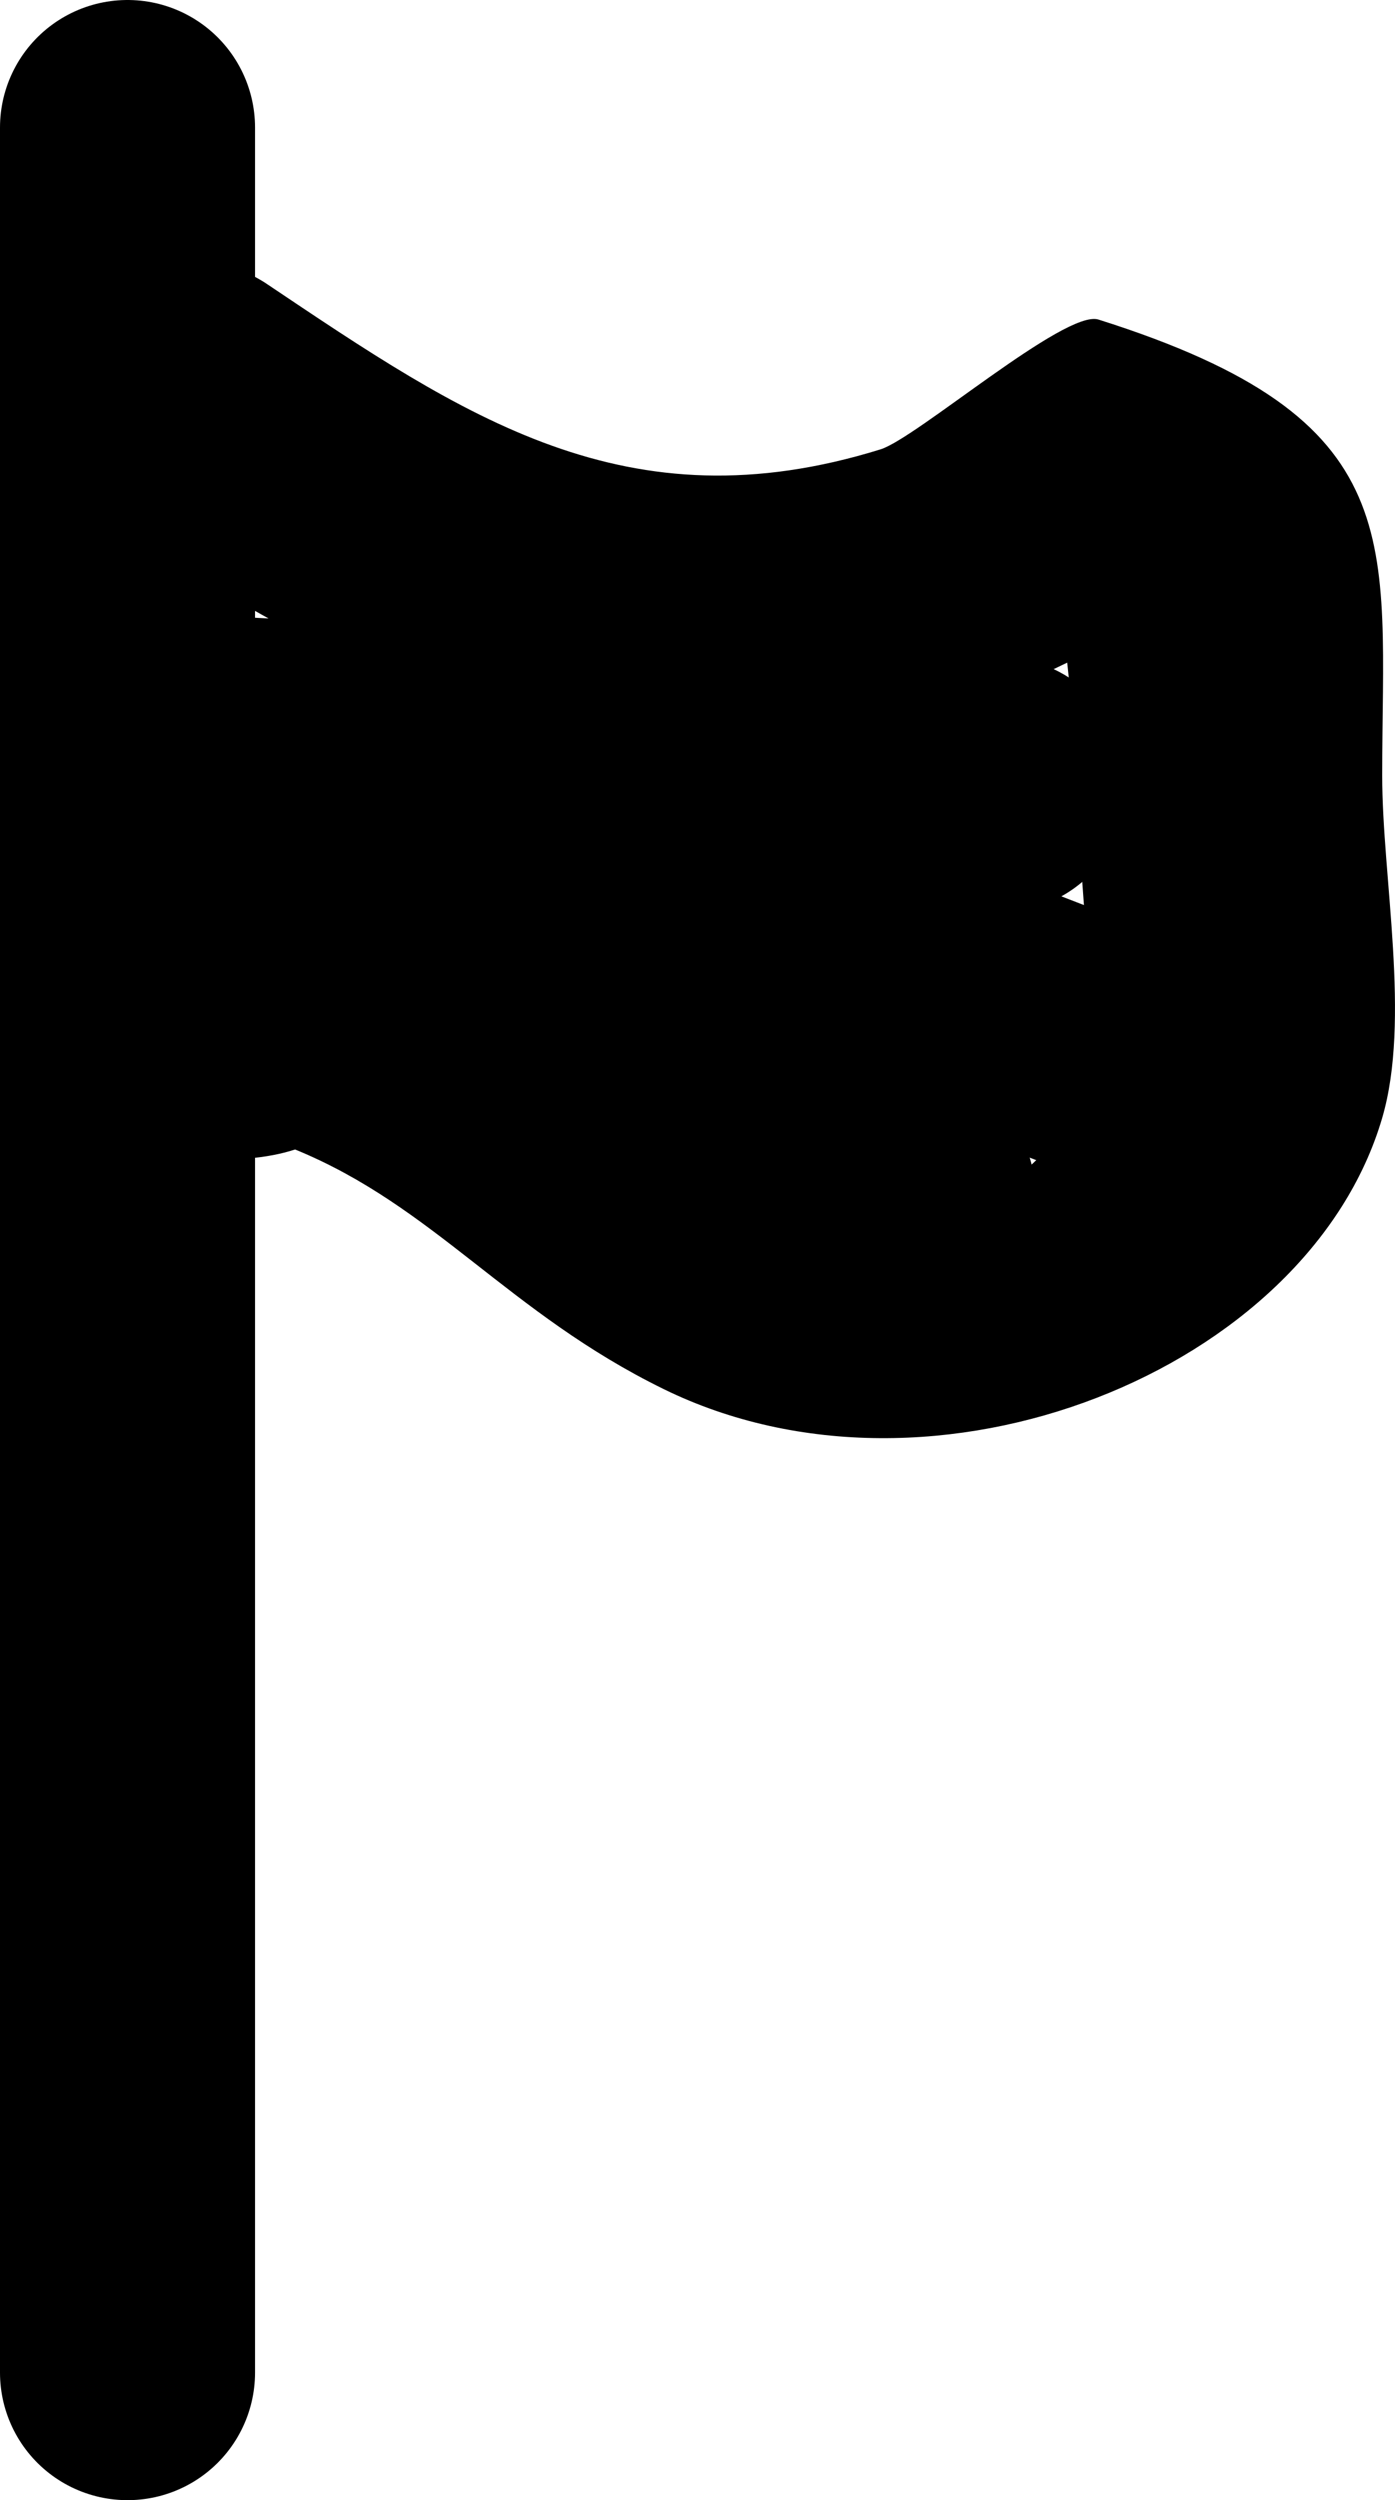 <svg version="1.1" xmlns="http://www.w3.org/2000/svg" xmlns:xlink="http://www.w3.org/1999/xlink" width="27.348" height="49"><g transform="translate(-225.911,-83.083)"><g data-paper-data="{&quot;isPaintingLayer&quot;:true}" fill="none" fill-rule="nonzero" stroke="none" stroke-width="none" stroke-linecap="none" stroke-linejoin="miter" stroke-miterlimit="10" stroke-dasharray="" stroke-dashoffset="0" font-family="none" font-weight="none" font-size="none" text-anchor="none" style="mix-blend-mode: normal"><path d="M228.411,129.583v-44" data-paper-data="{&quot;origPos&quot;:null}" fill="none" stroke="#000000" stroke-width="5" stroke-linecap="round"/><path d="M231.698,105.611c-0.268,0.087 -0.575,0.148 -0.927,0.176c-2.988,0.232 -3.248,-2.44 -3.248,-2.44l4.378,-3.357c1.522,0.371 3.106,0.704 4.503,1.388c1.233,0.604 3.405,3.516 3.695,3.667c0.897,0.467 3.568,0.73 4.549,0.598c0.516,-0.07 1.018,-0.582 1.5,-0.402c0.308,0.115 -0.523,1.048 -0.26,0.864c2.06,-1.443 1.122,-5.413 1.122,-7.819c0,-0.737 -0.107,-1.508 -0.177,-2.216c-1.335,0.65 -2.69,1.135 -4.236,1.368c-6.224,0.941 -10.282,-1.296 -15.085,-4.518c0,0 -2.4,-1.61 -0.6,-3.756c1.8,-2.146 4.199,-0.537 4.199,-0.537c3.901,2.617 7.076,4.809 12.062,3.263c0.706,-0.219 3.623,-2.749 4.272,-2.544c6.189,1.952 5.563,4.336 5.563,8.94c0,2.002 0.564,4.781 0,6.707c-1.446,4.939 -8.778,7.916 -14.087,5.314c-3.047,-1.494 -4.495,-3.577 -7.223,-4.695z" data-paper-data="{&quot;origPos&quot;:null}" fill="#000000" stroke="none" stroke-width="0.5" stroke-linecap="butt"/><path d="M230.211,97.657l15.298,0.805" data-paper-data="{&quot;origPos&quot;:null}" fill="none" stroke="#000000" stroke-width="5" stroke-linecap="round"/><path d="M243.709,106.51l-12.298,-5.366" data-paper-data="{&quot;origPos&quot;:null}" fill="none" stroke="#000000" stroke-width="5" stroke-linecap="round"/><path d="M247.309,103.559l-11.099,-4.293" data-paper-data="{&quot;origPos&quot;:null}" fill="none" stroke="#000000" stroke-width="5" stroke-linecap="round"/><path d="" data-paper-data="{&quot;origPos&quot;:null}" fill="#000000" stroke="none" stroke-width="0.5" stroke-linecap="butt"/><path d="" fill="#000000" stroke="none" stroke-width="0.5" stroke-linecap="butt"/><path d="" data-paper-data="{&quot;origPos&quot;:null}" fill="#000000" stroke="none" stroke-width="0.5" stroke-linecap="butt"/><path d="" data-paper-data="{&quot;origPos&quot;:null}" fill="#000000" stroke="none" stroke-width="0.5" stroke-linecap="butt"/><path d="" data-paper-data="{&quot;origPos&quot;:null}" fill="#000000" stroke="none" stroke-width="0.5" stroke-linecap="butt"/><path d="" fill="#000000" stroke="none" stroke-width="0.5" stroke-linecap="butt"/><path d="" data-paper-data="{&quot;origPos&quot;:null}" fill="#000000" stroke="none" stroke-width="0.5" stroke-linecap="butt"/><path d="" data-paper-data="{&quot;origPos&quot;:null}" fill="#000000" stroke="none" stroke-width="0.5" stroke-linecap="butt"/></g></g></svg>